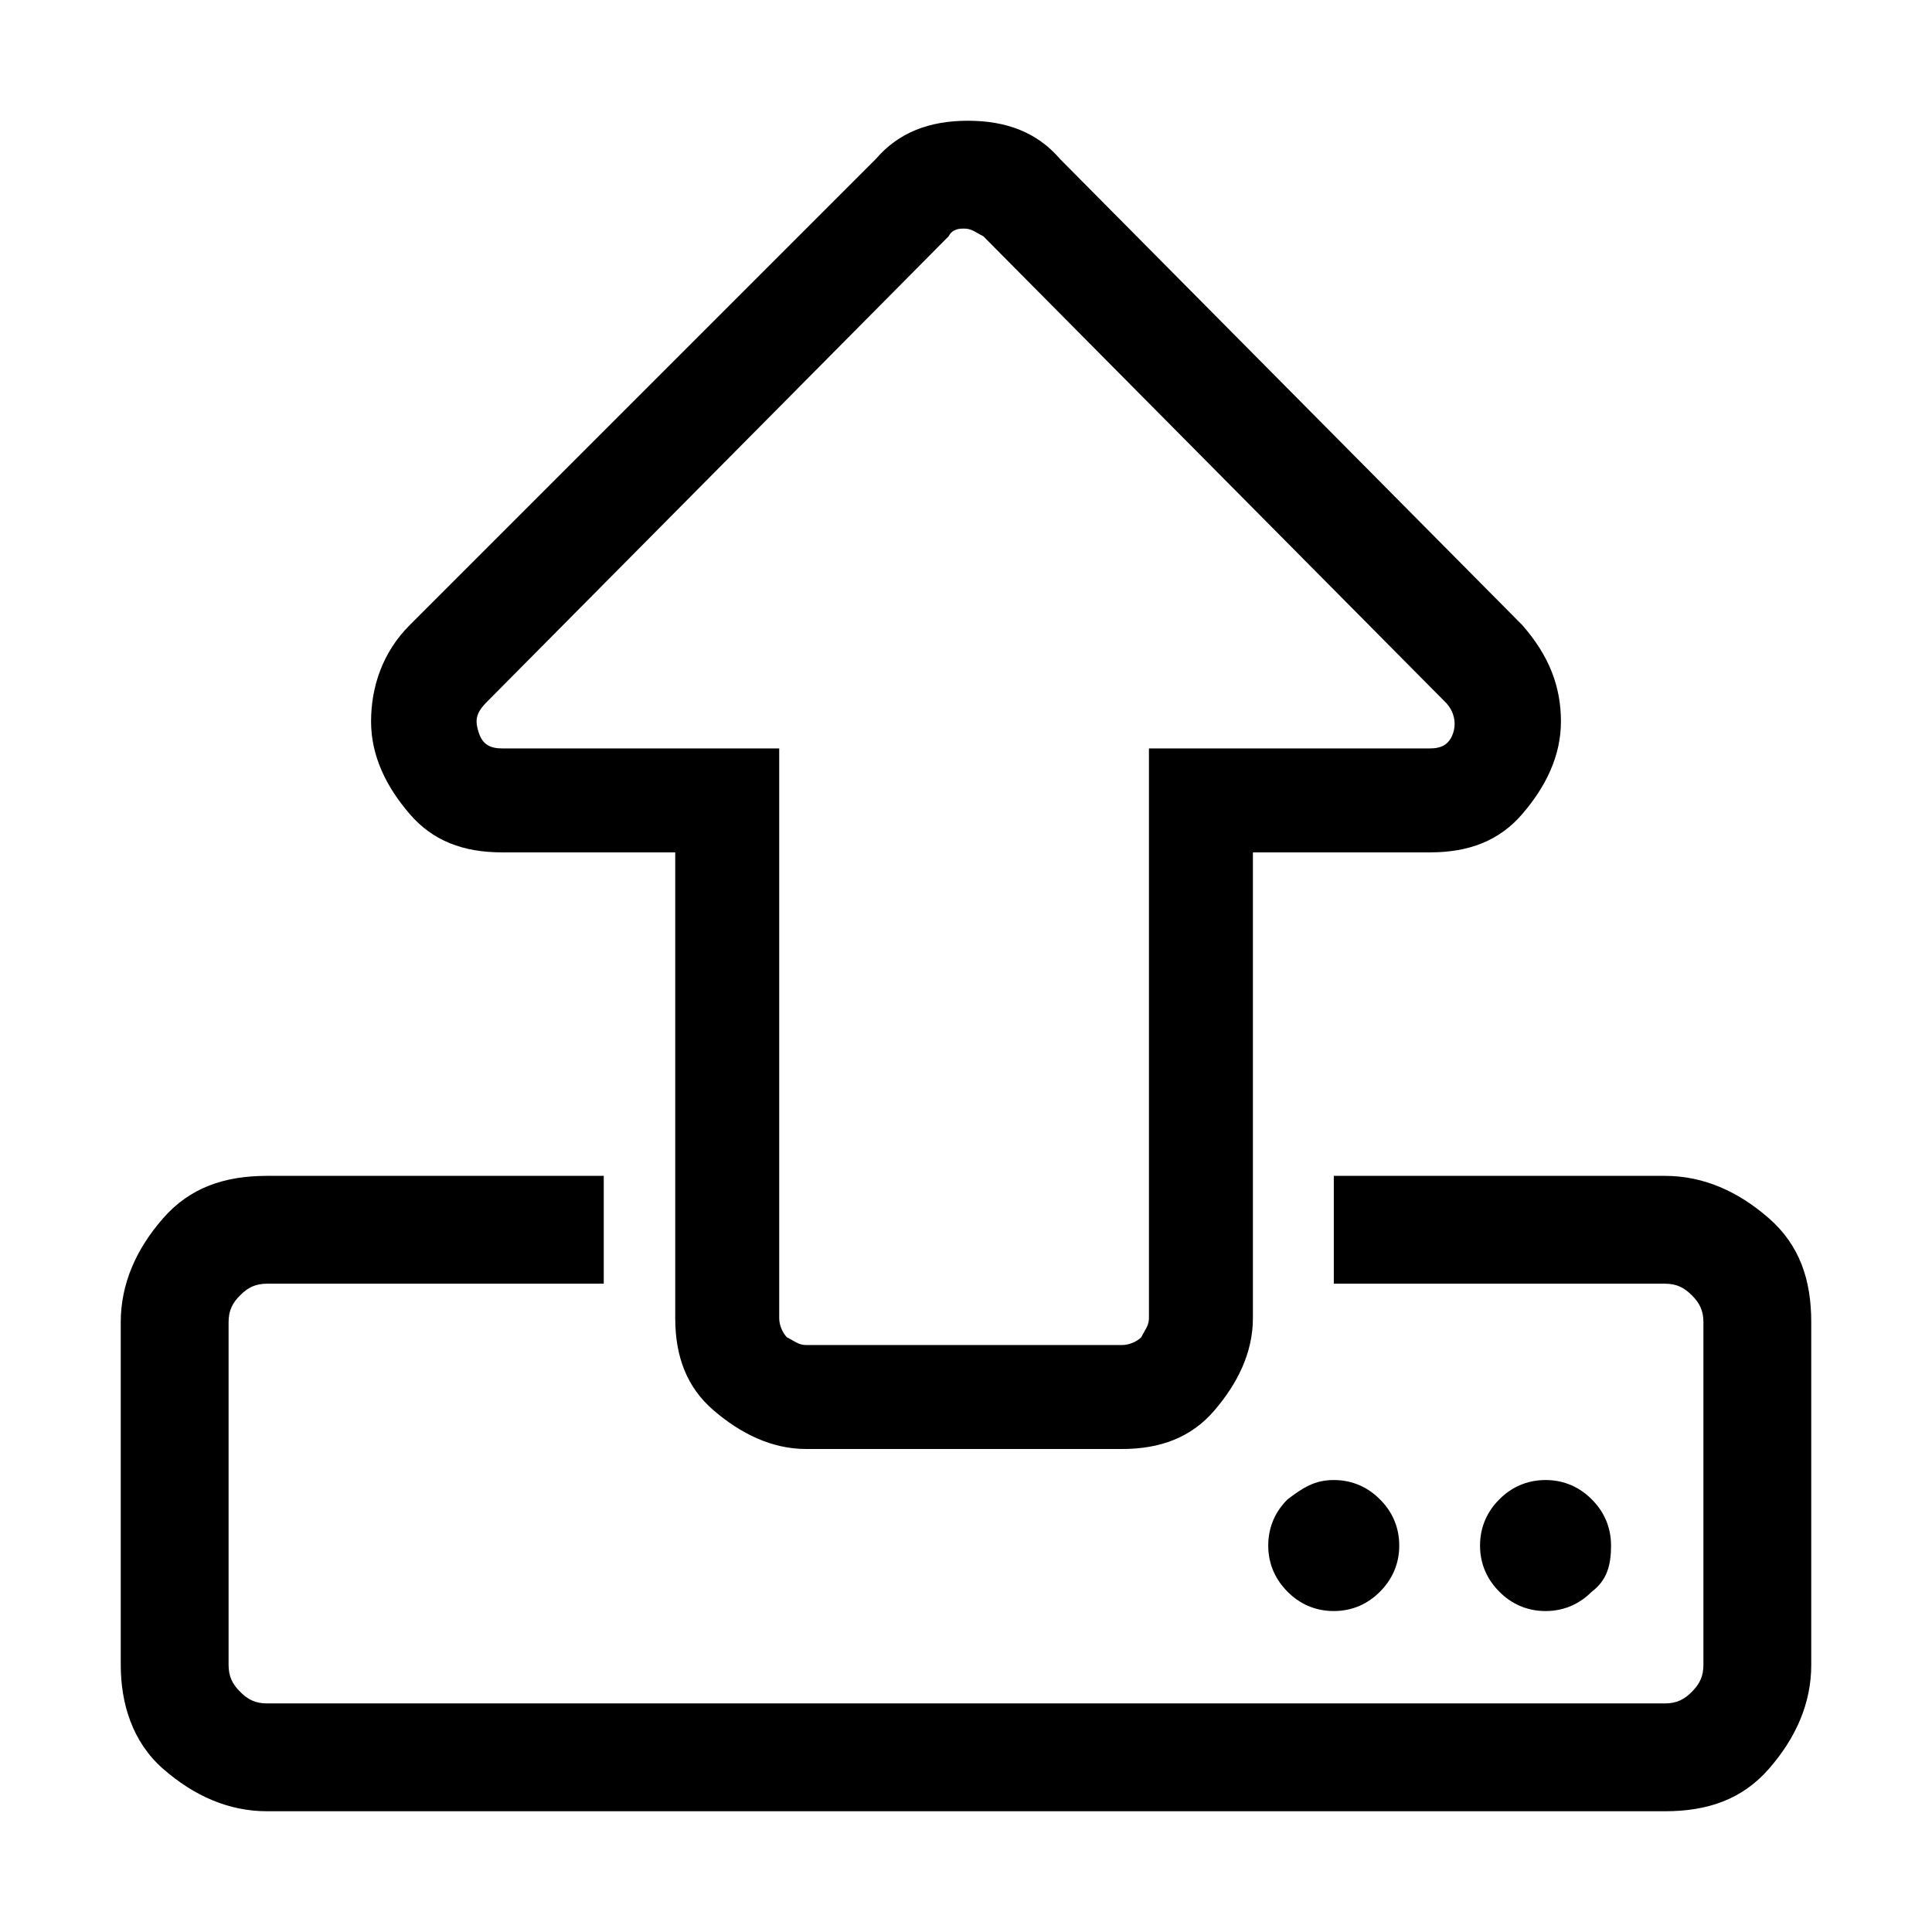 <svg width="16" height="16" viewBox="0 0 16 16" fill="currentColor" xmlns="http://www.w3.org/2000/svg">
<path fill-rule="evenodd" clip-rule="evenodd" d="M10.503 12.8C10.503 12.64 10.567 12.512 10.663 12.417C10.79 12.321 10.886 12.257 11.046 12.257C11.205 12.257 11.333 12.321 11.428 12.417C11.524 12.512 11.588 12.64 11.588 12.8C11.588 12.959 11.524 13.086 11.428 13.182C11.333 13.278 11.205 13.342 11.046 13.342C10.886 13.342 10.758 13.278 10.663 13.182C10.567 13.086 10.503 12.959 10.503 12.8ZM12.8 13.342C12.959 13.342 13.087 13.278 13.182 13.182C13.31 13.086 13.342 12.959 13.342 12.8C13.342 12.64 13.278 12.512 13.182 12.417C13.087 12.321 12.959 12.257 12.8 12.257C12.64 12.257 12.512 12.321 12.417 12.417C12.321 12.512 12.257 12.64 12.257 12.8C12.257 12.959 12.321 13.086 12.417 13.182C12.512 13.278 12.64 13.342 12.8 13.342Z" />
<path d="M15 13.788C15 14.107 14.872 14.394 14.649 14.649C14.426 14.904 14.139 15 13.788 15H2.212C1.893 15 1.606 14.872 1.351 14.649C1.096 14.426 1 14.107 1 13.788V10.95C1 10.631 1.128 10.344 1.351 10.089C1.574 9.834 1.861 9.738 2.212 9.738H5V10.631H2.212C2.116 10.631 2.052 10.663 1.989 10.727C1.925 10.79 1.893 10.854 1.893 10.95V13.788C1.893 13.884 1.925 13.947 1.989 14.011C2.052 14.075 2.116 14.107 2.212 14.107H13.788C13.884 14.107 13.948 14.075 14.011 14.011C14.075 13.947 14.107 13.884 14.107 13.788V10.95C14.107 10.854 14.075 10.79 14.011 10.727C13.948 10.663 13.884 10.631 13.788 10.631H11.046V9.738H13.788C14.107 9.738 14.394 9.866 14.649 10.089C14.904 10.312 15 10.599 15 10.95V13.788Z" />
<path fill-rule="evenodd" clip-rule="evenodd" d="M3.392 5.178C3.169 5.401 3.073 5.688 3.073 5.975C3.073 6.262 3.2 6.517 3.392 6.74C3.583 6.964 3.838 7.059 4.157 7.059H5.592V10.916C5.592 11.235 5.688 11.49 5.911 11.681C6.134 11.872 6.39 12 6.677 12H9.292C9.61 12 9.866 11.904 10.057 11.681C10.248 11.458 10.376 11.203 10.376 10.916V7.059H11.843C12.162 7.059 12.417 6.964 12.608 6.74C12.8 6.517 12.927 6.262 12.927 5.975C12.927 5.688 12.831 5.433 12.608 5.178L8.781 1.319C8.59 1.096 8.335 1 8.016 1C7.697 1 7.442 1.096 7.251 1.319L3.392 5.178ZM8.144 1.957C8.08 1.925 8.048 1.893 7.984 1.893C7.952 1.893 7.888 1.893 7.856 1.957L4.03 5.815C3.934 5.911 3.934 5.975 3.966 6.071C3.998 6.166 4.061 6.198 4.157 6.198H6.453V10.916C6.453 10.979 6.485 11.043 6.517 11.075C6.581 11.107 6.613 11.139 6.677 11.139H9.292C9.355 11.139 9.419 11.107 9.451 11.075C9.483 11.011 9.515 10.979 9.515 10.916V6.198H11.843C11.938 6.198 12.002 6.166 12.034 6.071C12.066 5.975 12.034 5.879 11.97 5.815L8.144 1.957Z" />
</svg>
